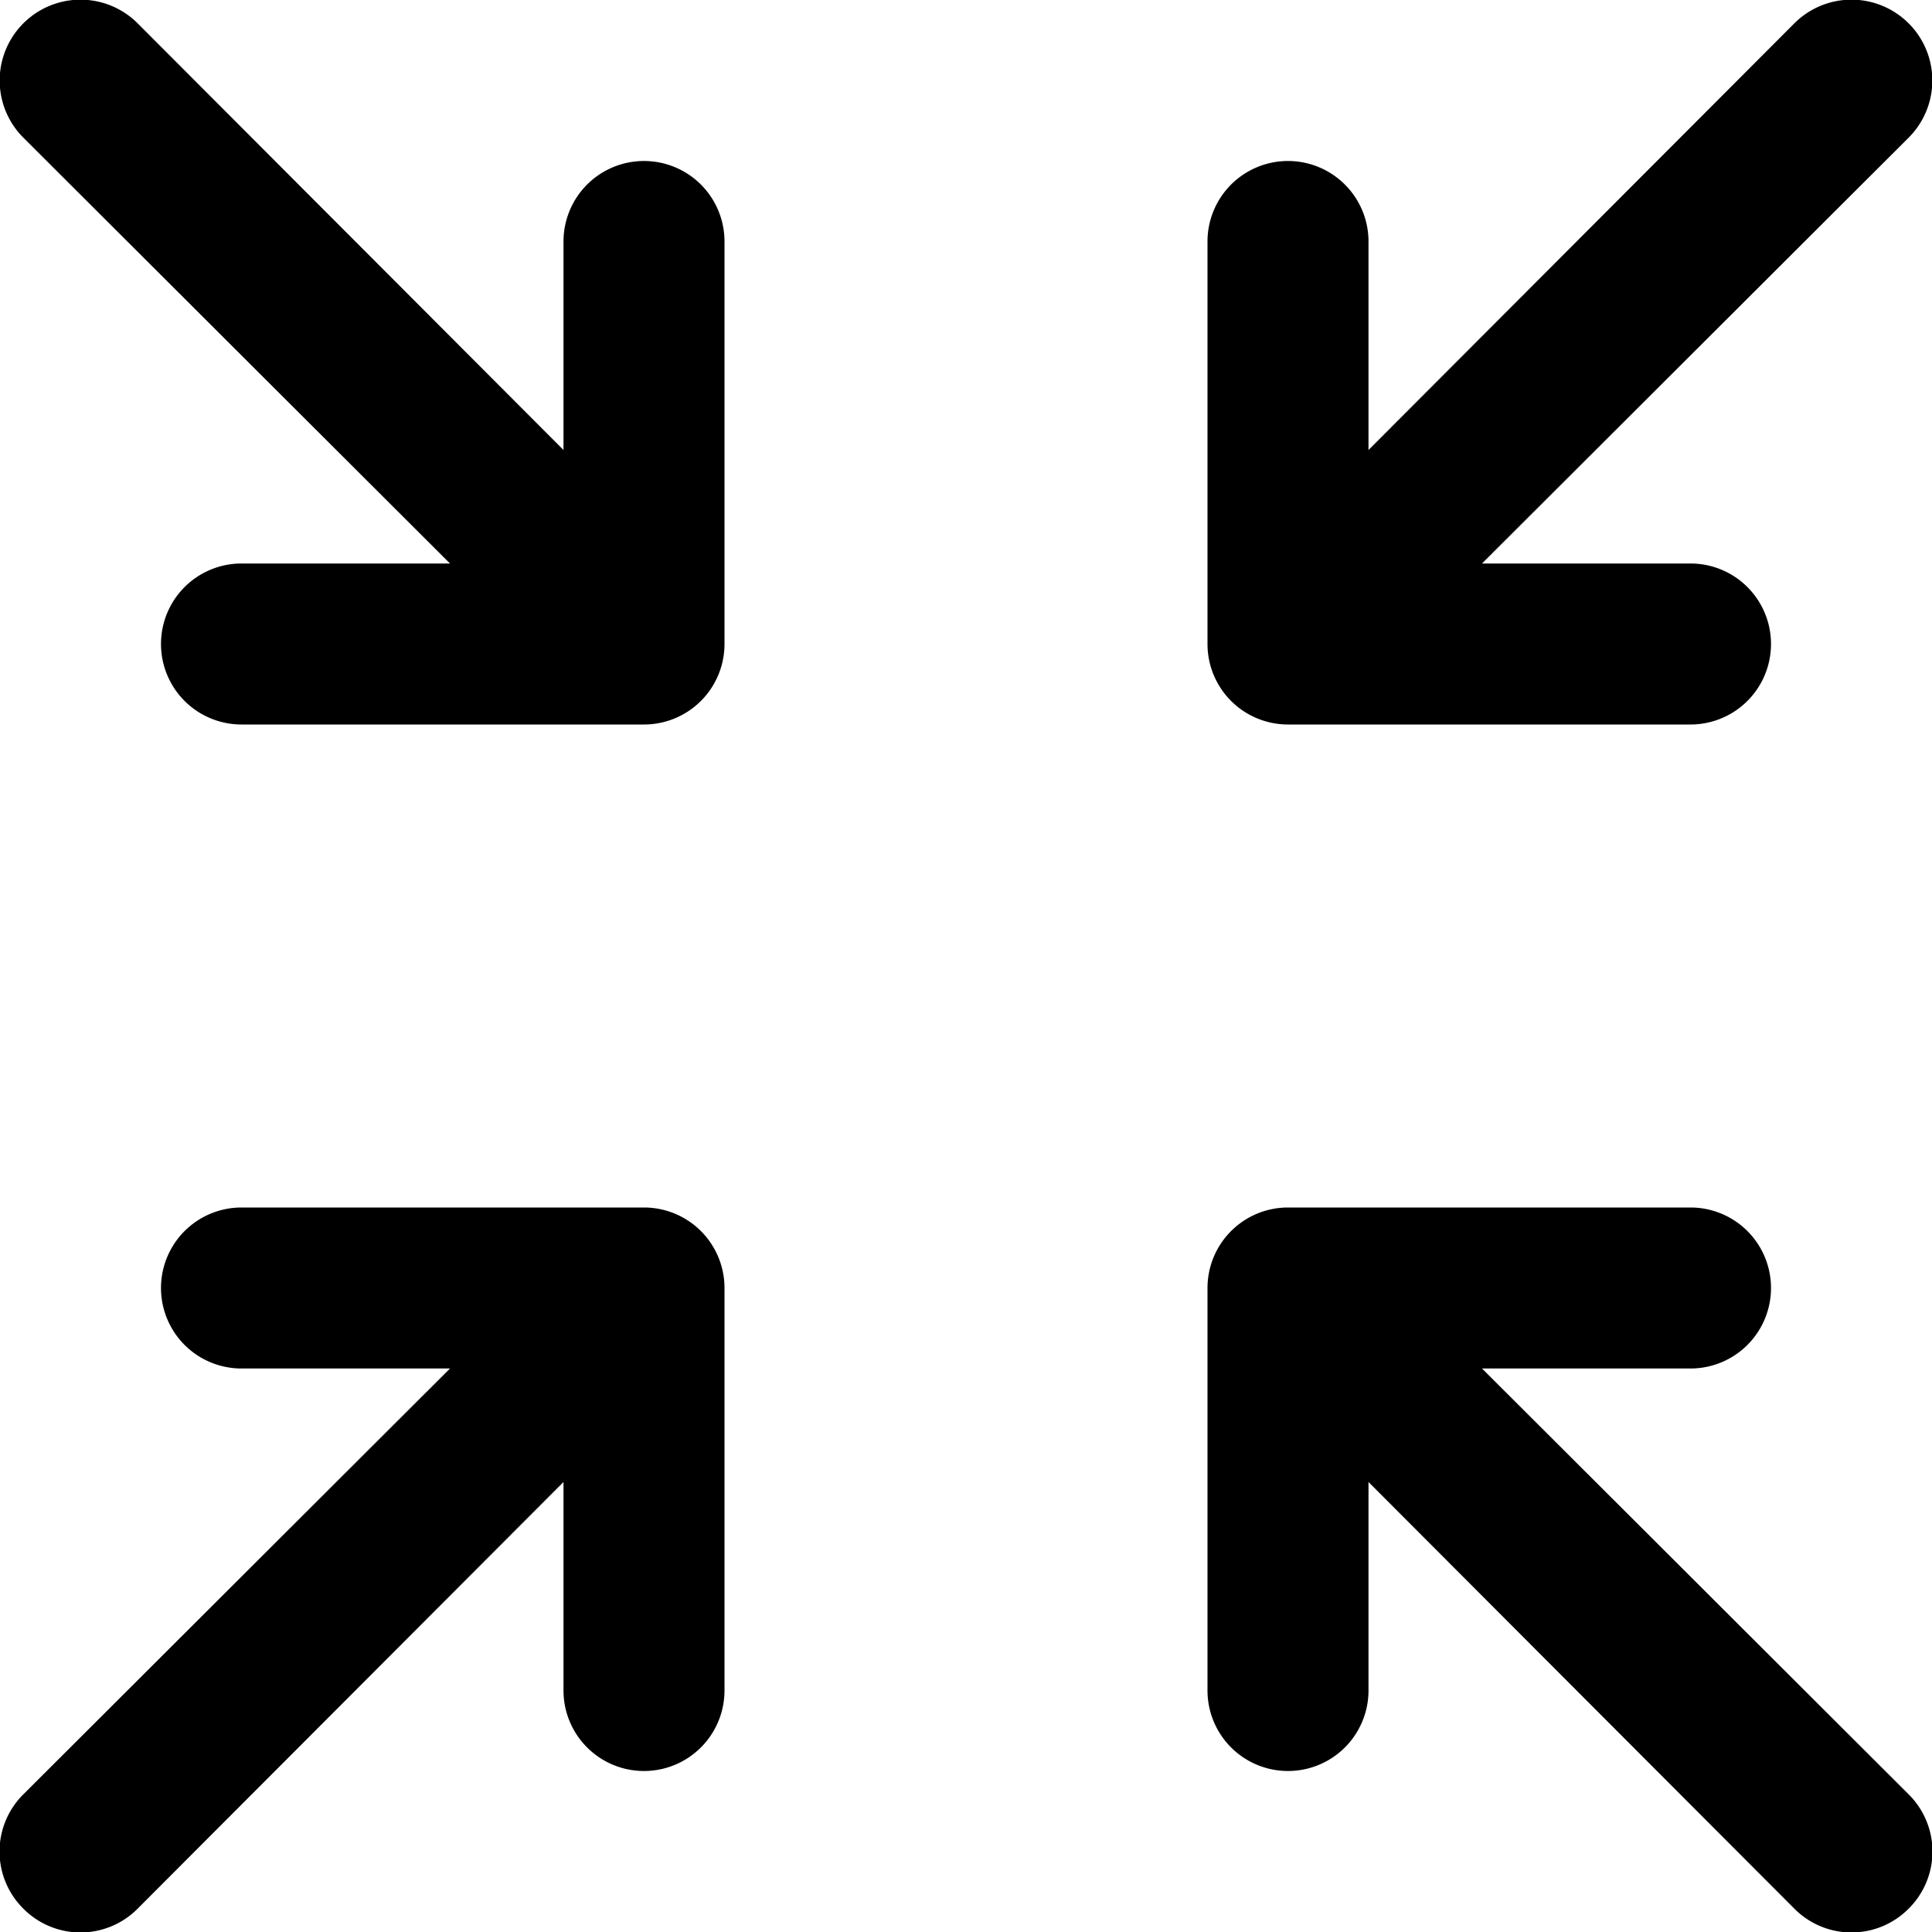 <svg id="Layer_1" data-name="Layer 1" xmlns="http://www.w3.org/2000/svg" width="24" height="24" viewBox="0 0 24 24"><g id="Exit_Fullscreen_-_24" data-name="Exit Fullscreen - 24"><path d="M9,16v5a1,1,0,0,1-2,0V18.41l-5.29,5.3a1,1,0,0,1-1.42,0,1,1,0,0,1,0-1.42L5.59,17H3a1,1,0,0,1,0-2H8A1,1,0,0,1,9,16ZM8,2A1,1,0,0,0,7,3V5.59L1.71.29A1,1,0,0,0,.29,1.71L5.59,7H3A1,1,0,0,0,3,9H8A1,1,0,0,0,9,8V3A1,1,0,0,0,8,2Zm8,7h5a1,1,0,0,0,0-2H18.41l5.3-5.29A1,1,0,1,0,22.29.29L17,5.59V3a1,1,0,0,0-2,0V8A1,1,0,0,0,16,9Zm2.41,8H21a1,1,0,0,0,0-2H16a1,1,0,0,0-1,1v5a1,1,0,0,0,2,0V18.41l5.29,5.3a1,1,0,0,0,1.42,0,1,1,0,0,0,0-1.42Z"/></g></svg>